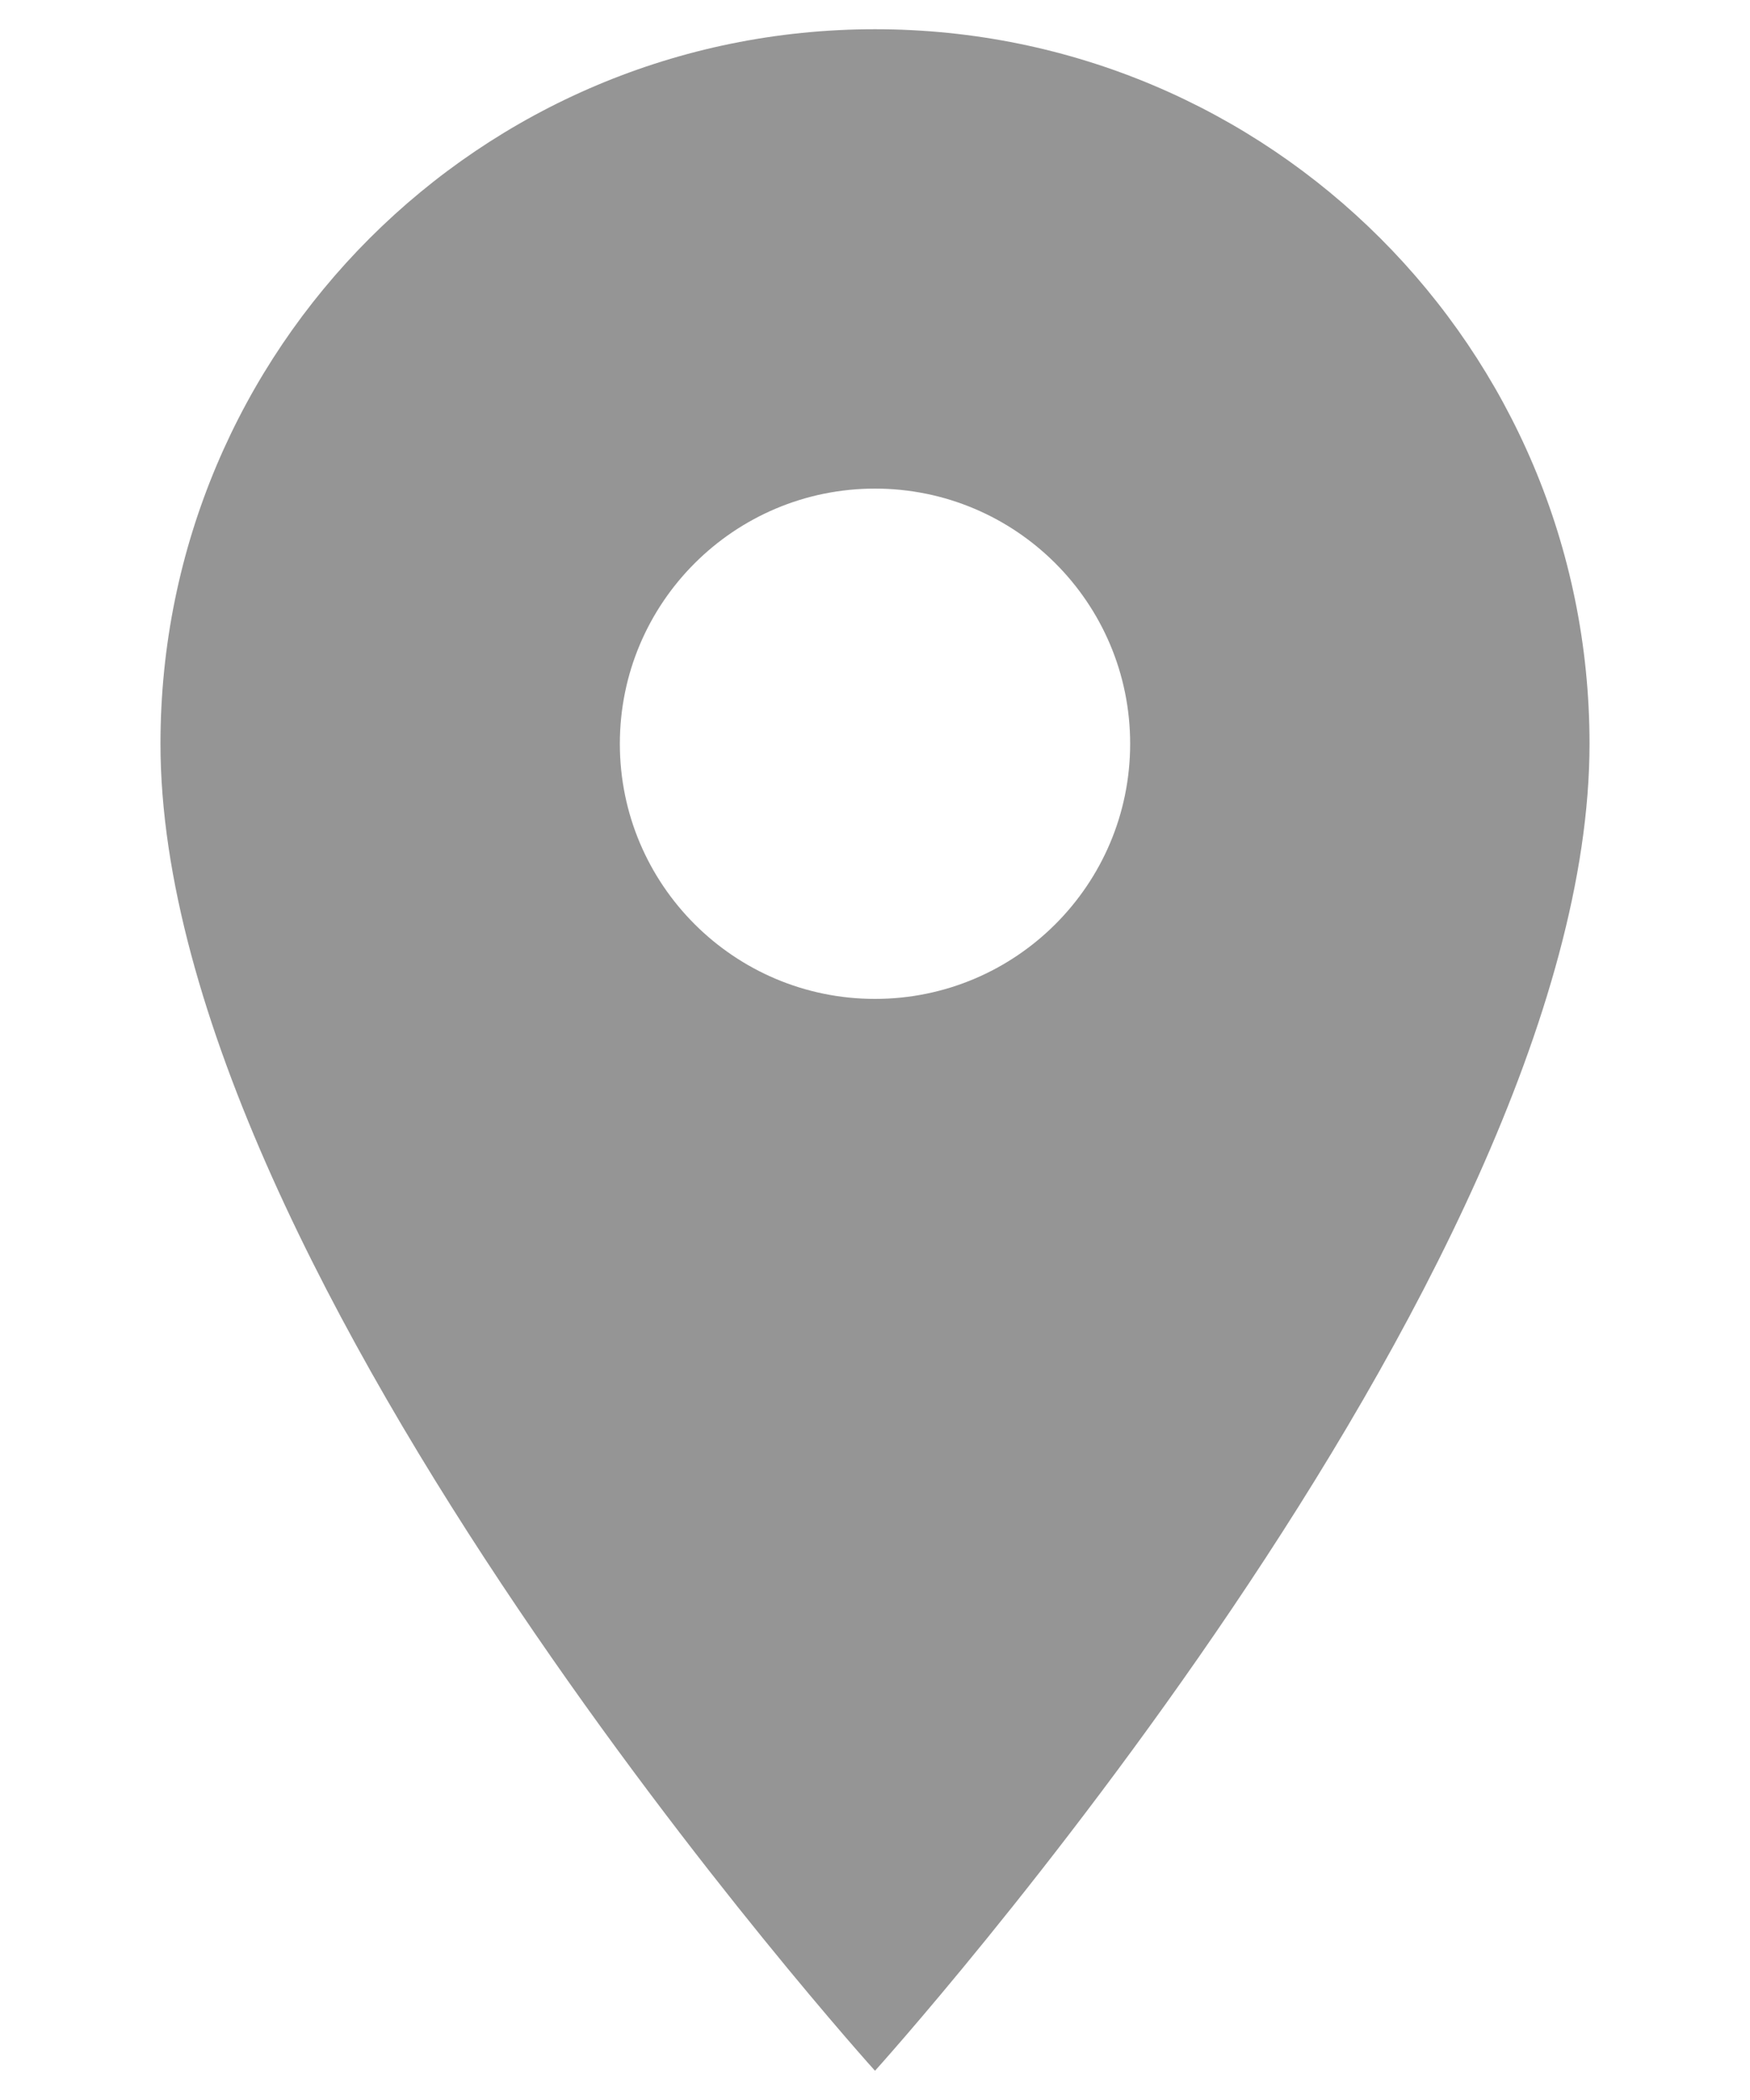 <?xml version="1.0" encoding="UTF-8" standalone="no"?>
<svg width="10px" height="12px" viewBox="0 0 10 12" version="1.1" xmlns="http://www.w3.org/2000/svg" xmlns:xlink="http://www.w3.org/1999/xlink">
    <!-- Generator: Sketch 3.7.2 (28276) - http://www.bohemiancoding.com/sketch -->
    <title>ic_location_sm</title>
    <desc>Created with Sketch.</desc>
    <defs></defs>
    <g id="Components" stroke="none" stroke-width="1" fill="none" fill-rule="evenodd">
        <g id="Desktop-HD" transform="translate(-116, -130)">
            <g id="ic_location_sm" transform="translate(114, 129)">
                <polygon id="Bounds" points="0 0 14 0 14 14 0 14"></polygon>
                <path d="M7,1.167 C4.742,1.167 2.917,2.993 2.917,5.25 C2.917,8.312 7,12.833 7,12.833 C7,12.833 11.083,8.312 11.083,5.25 C11.083,2.993 9.258,1.167 7,1.167 L7,1.167 Z M7,6.708 C6.195,6.708 5.542,6.055 5.542,5.25 C5.542,4.445 6.195,3.792 7,3.792 C7.805,3.792 8.458,4.445 8.458,5.25 C8.458,6.055 7.805,6.708 7,6.708 L7,6.708 Z" id="Icon" fill="#959595"></path>
            </g>
        </g>
    </g>
</svg>